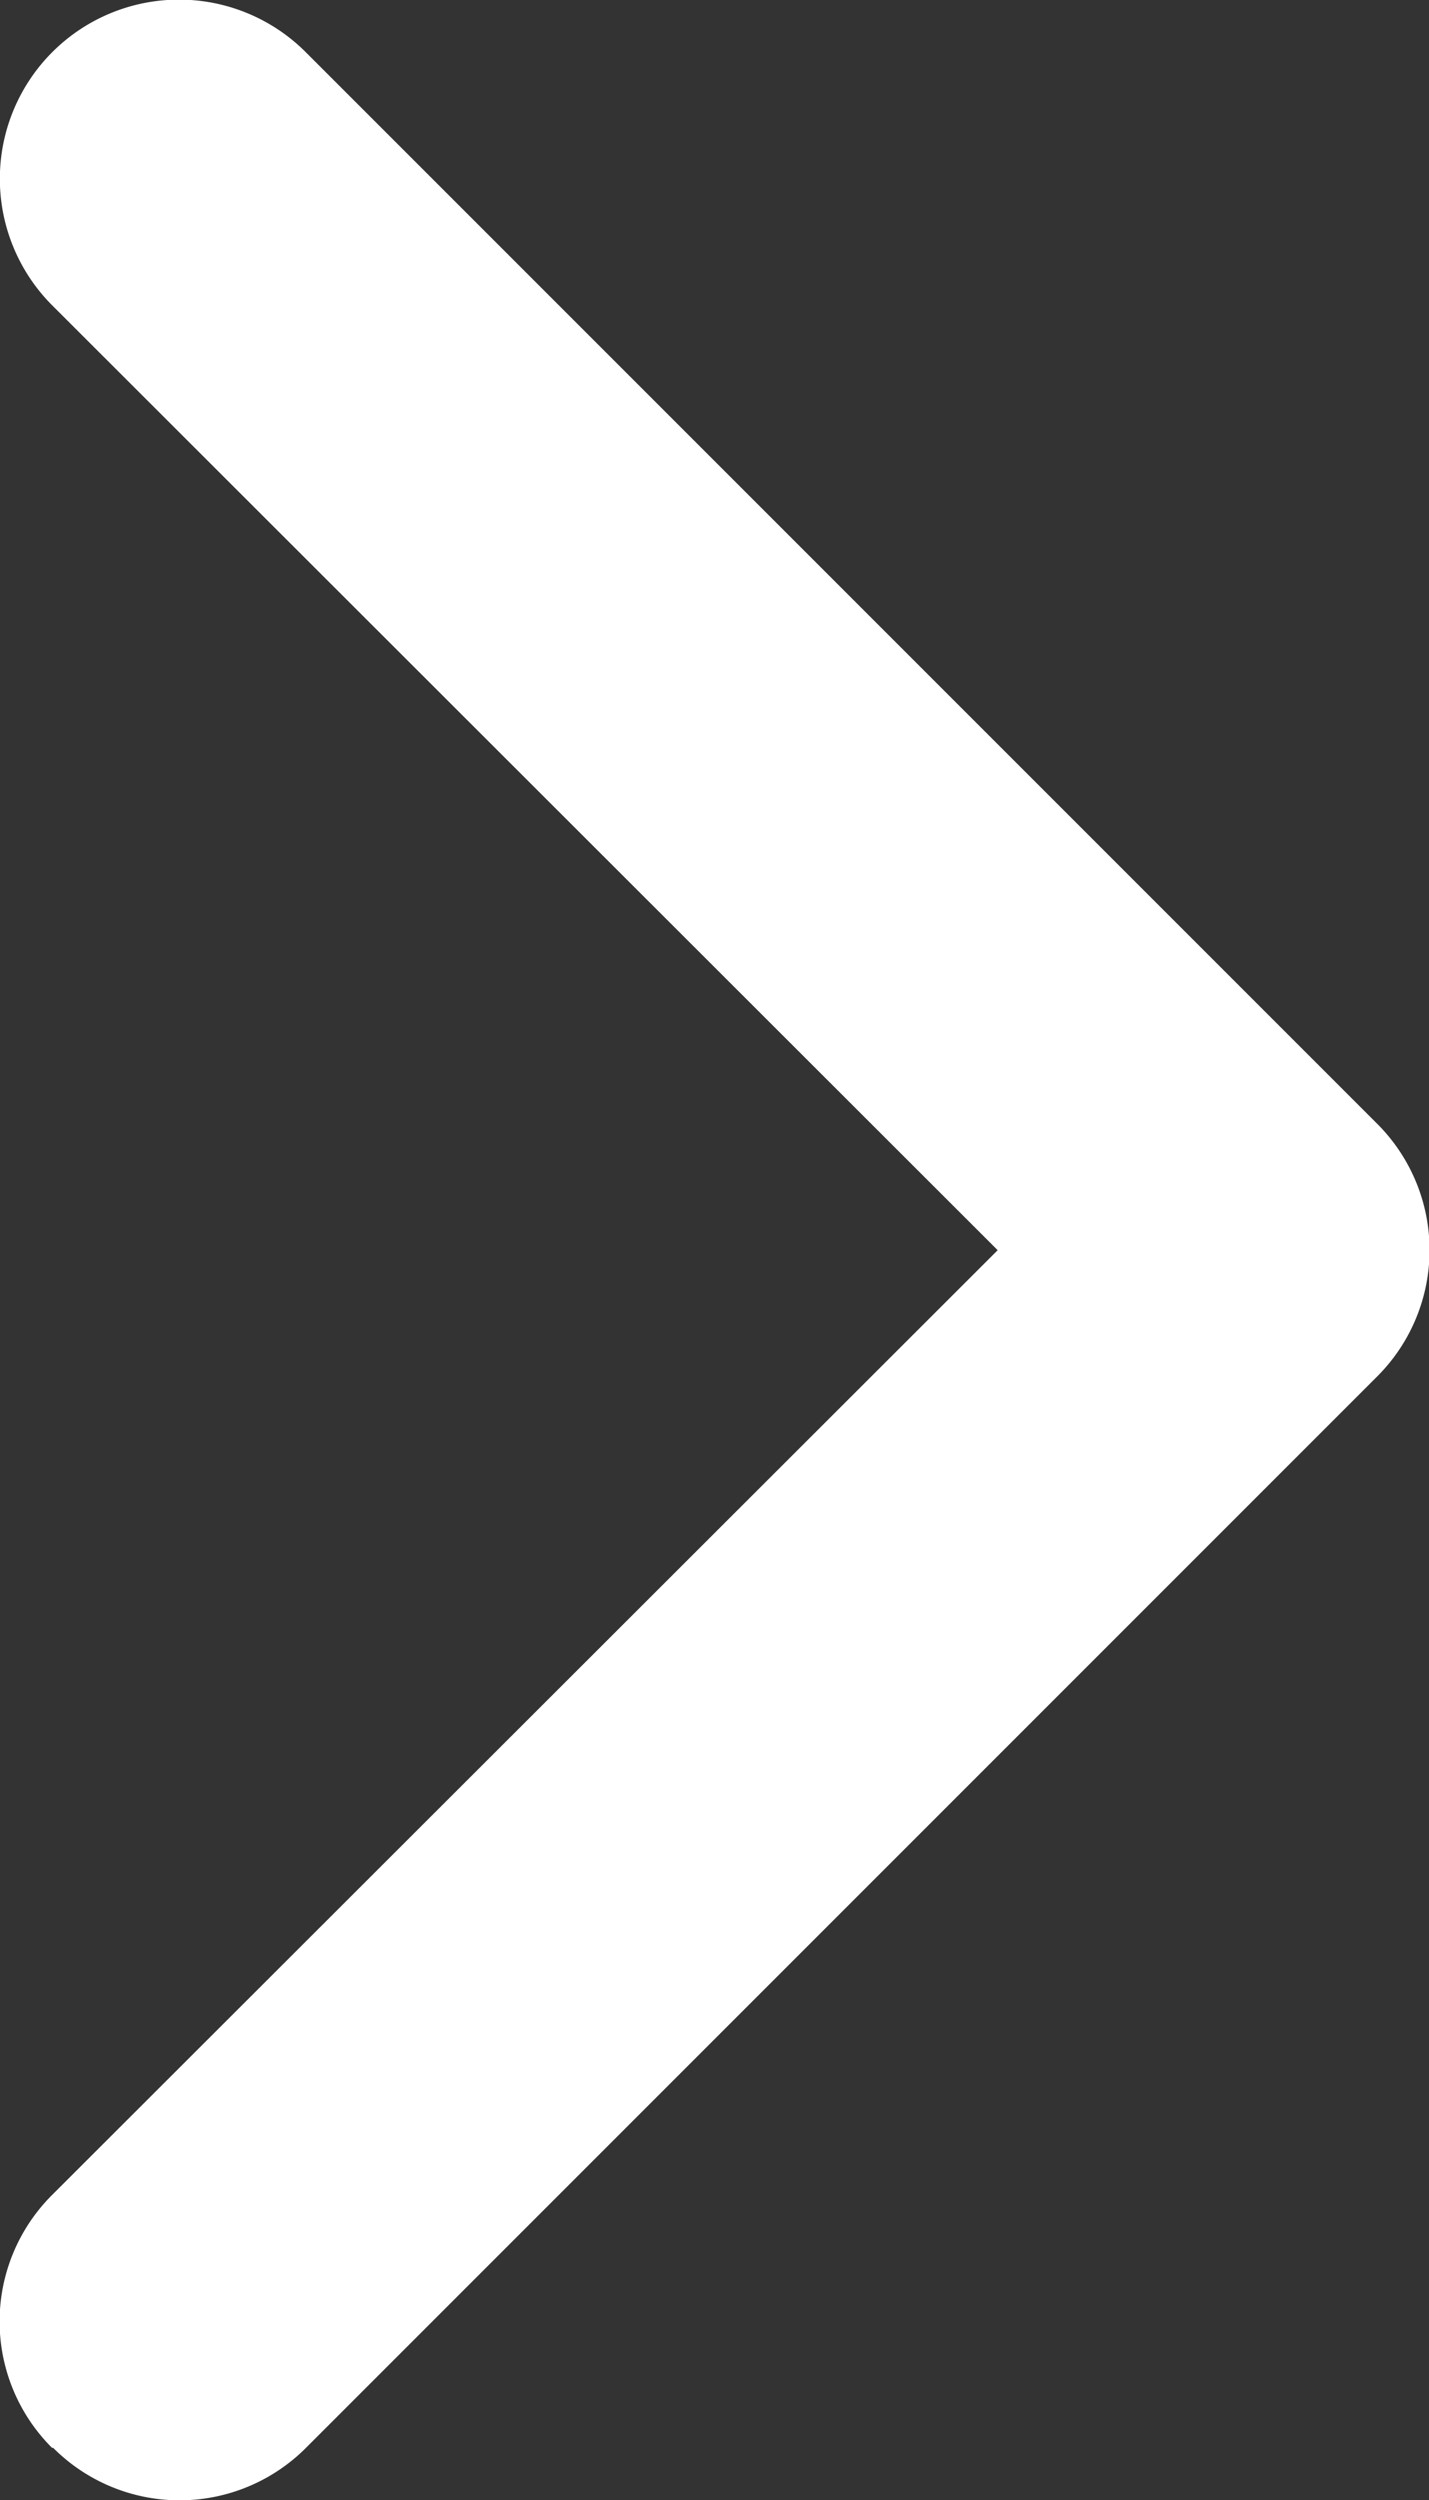<svg xmlns="http://www.w3.org/2000/svg" width="9.005" height="15.753" viewBox="0 0 9.005 15.753">
  <rect x="0" y="0" width="9.005" height="15.753" fill="#333333" stroke="none"/>
  <path id="Top_Post_Arrow_Icon" data-name="Top Post Arrow Icon" d="M10.454,17.2a1.125,1.125,0,0,1,1.593,0L18,23.159,23.954,17.2A1.126,1.126,0,1,1,25.547,18.8l-6.75,6.75a1.125,1.125,0,0,1-1.593,0l-6.75-6.75a1.125,1.125,0,0,1,0-1.593Z" transform="translate(-16.872 25.877) rotate(-90)" fill="#fff" fill-rule="evenodd"/>
</svg>
